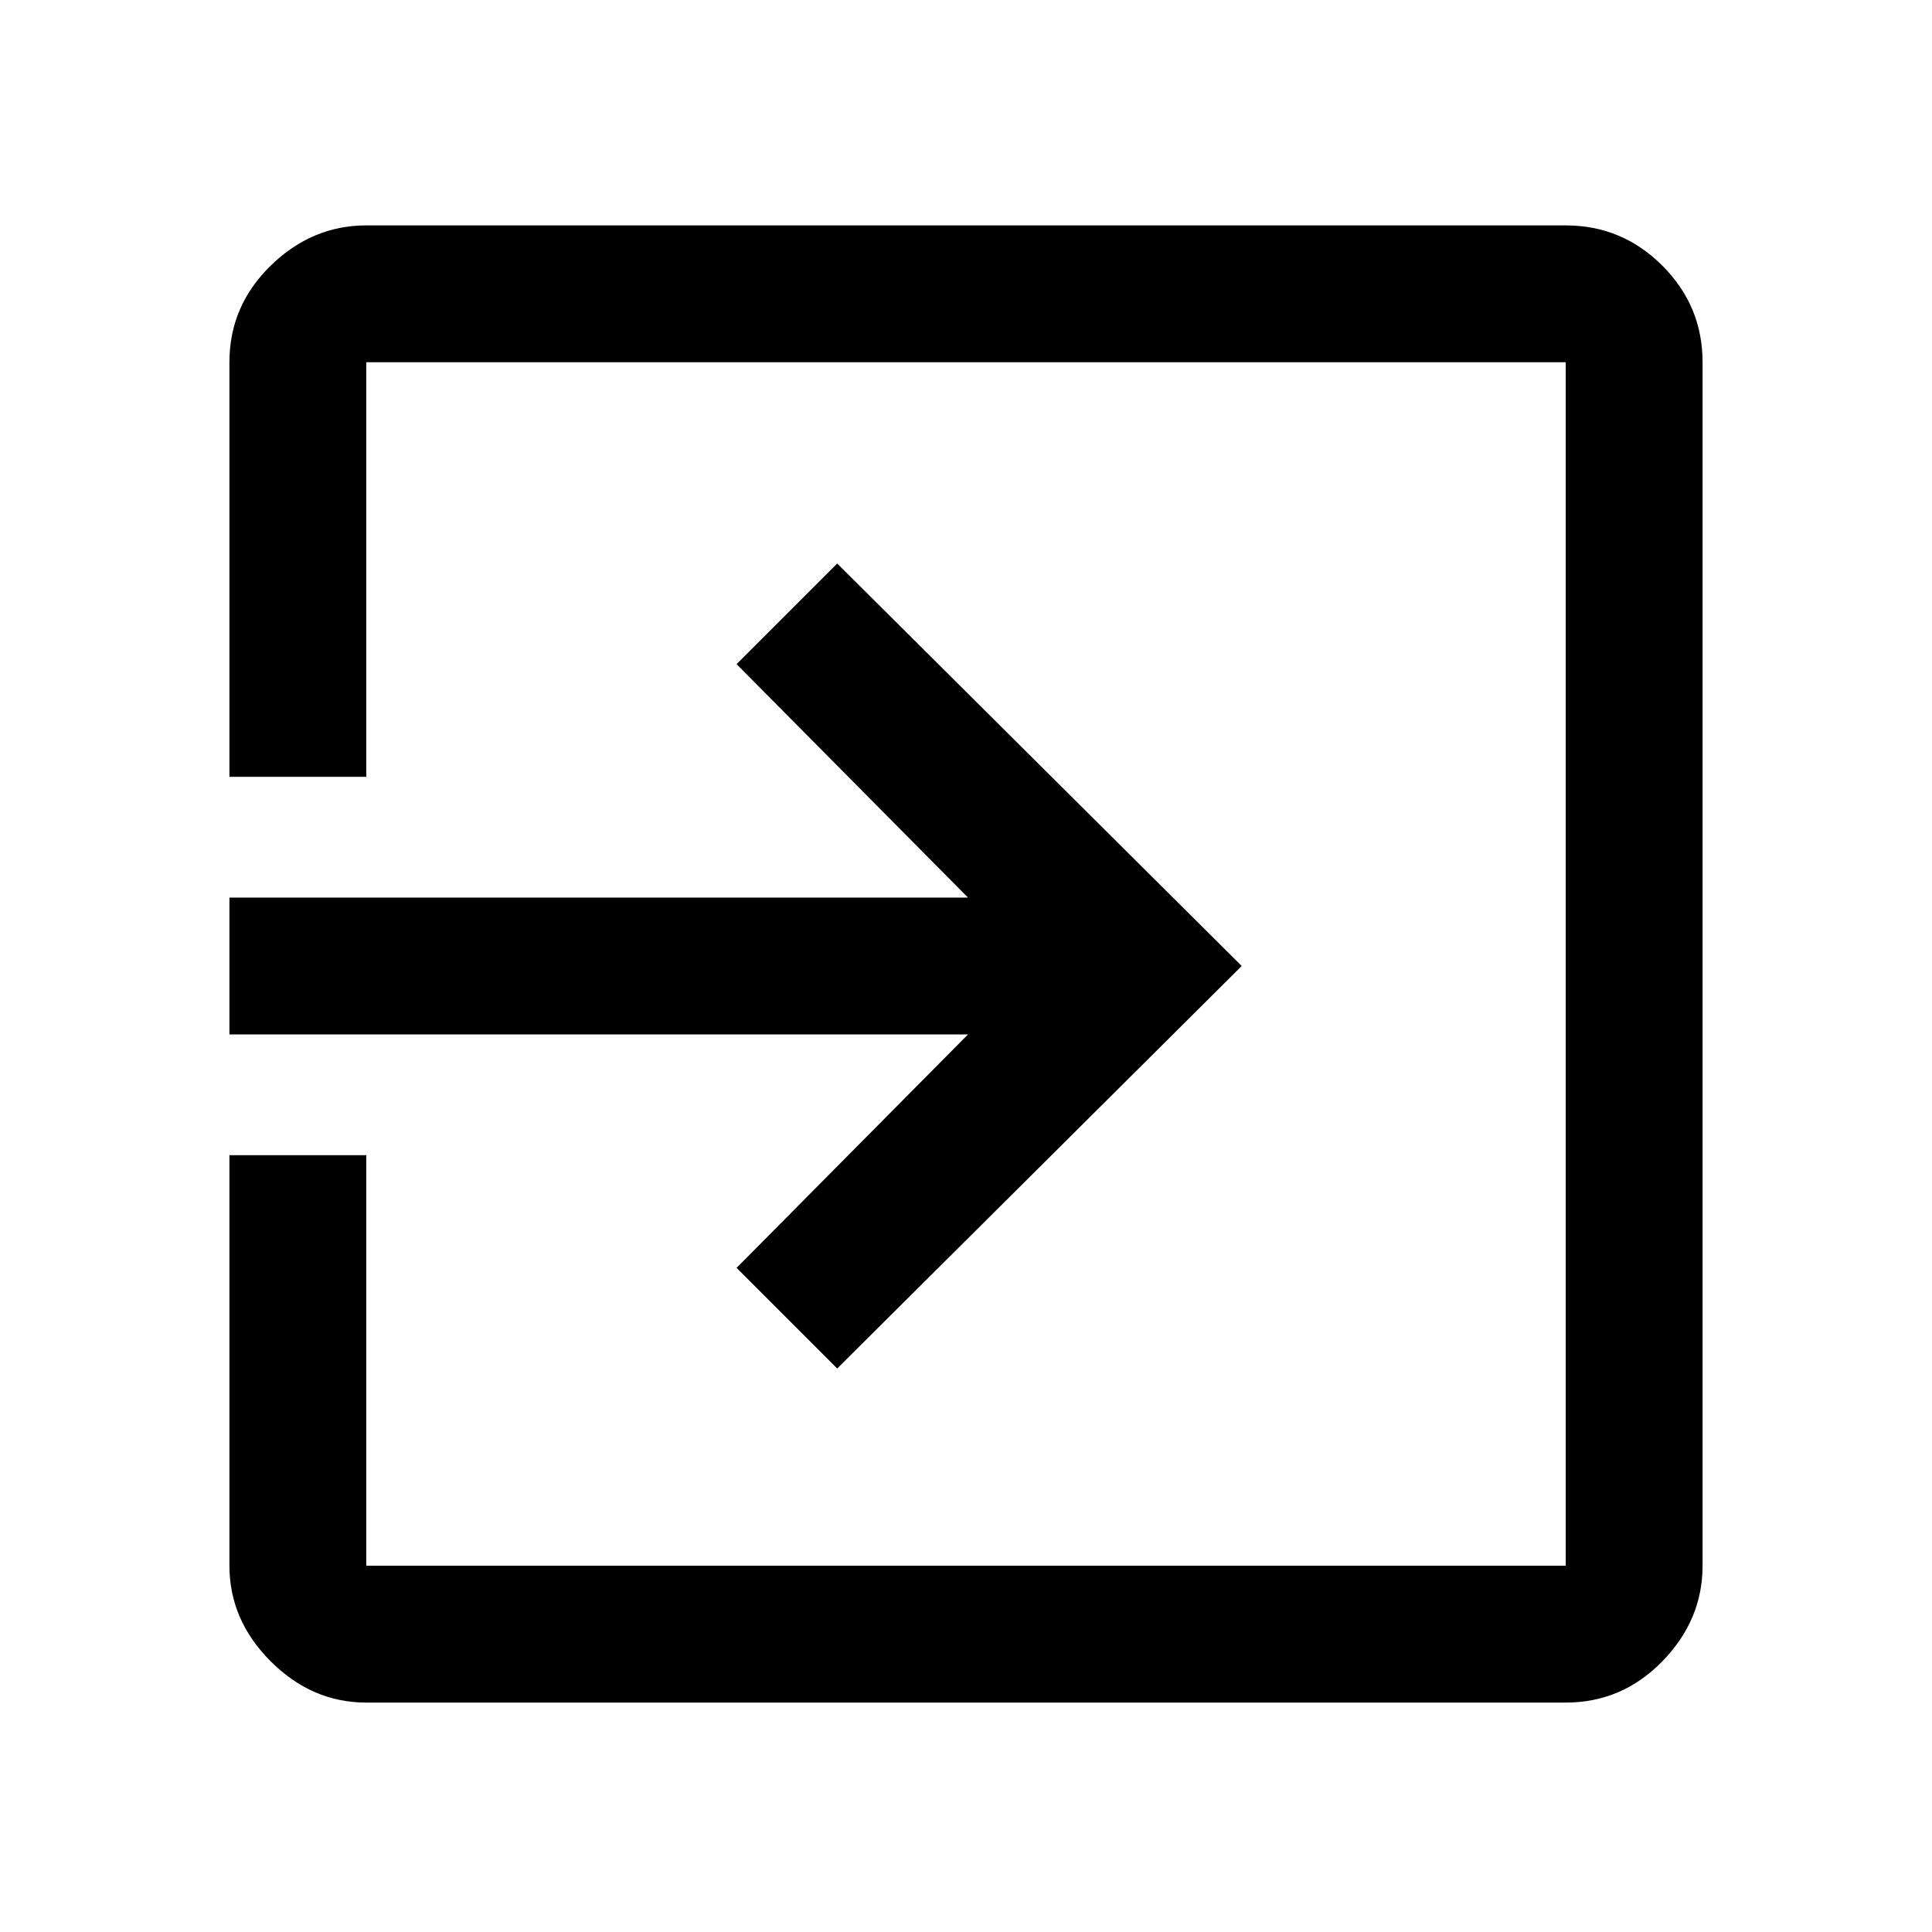 <svg xmlns="http://www.w3.org/2000/svg" width="48" height="48"><path d="M5.7 25.7v-3.4h18.35l-5.75-5.8 2.5-2.5 10.05 10L20.8 34l-2.5-2.5 5.75-5.8zm3.4 3v10.2h29.8V9H9.1v10.3H5.7V9q0-1.4 1.025-2.4t2.375-1h29.8q1.4 0 2.4 1t1 2.4v29.9q0 1.35-1 2.375T38.9 42.3H9.1q-1.35 0-2.375-1.025T5.7 38.9V28.7z"/></svg>
